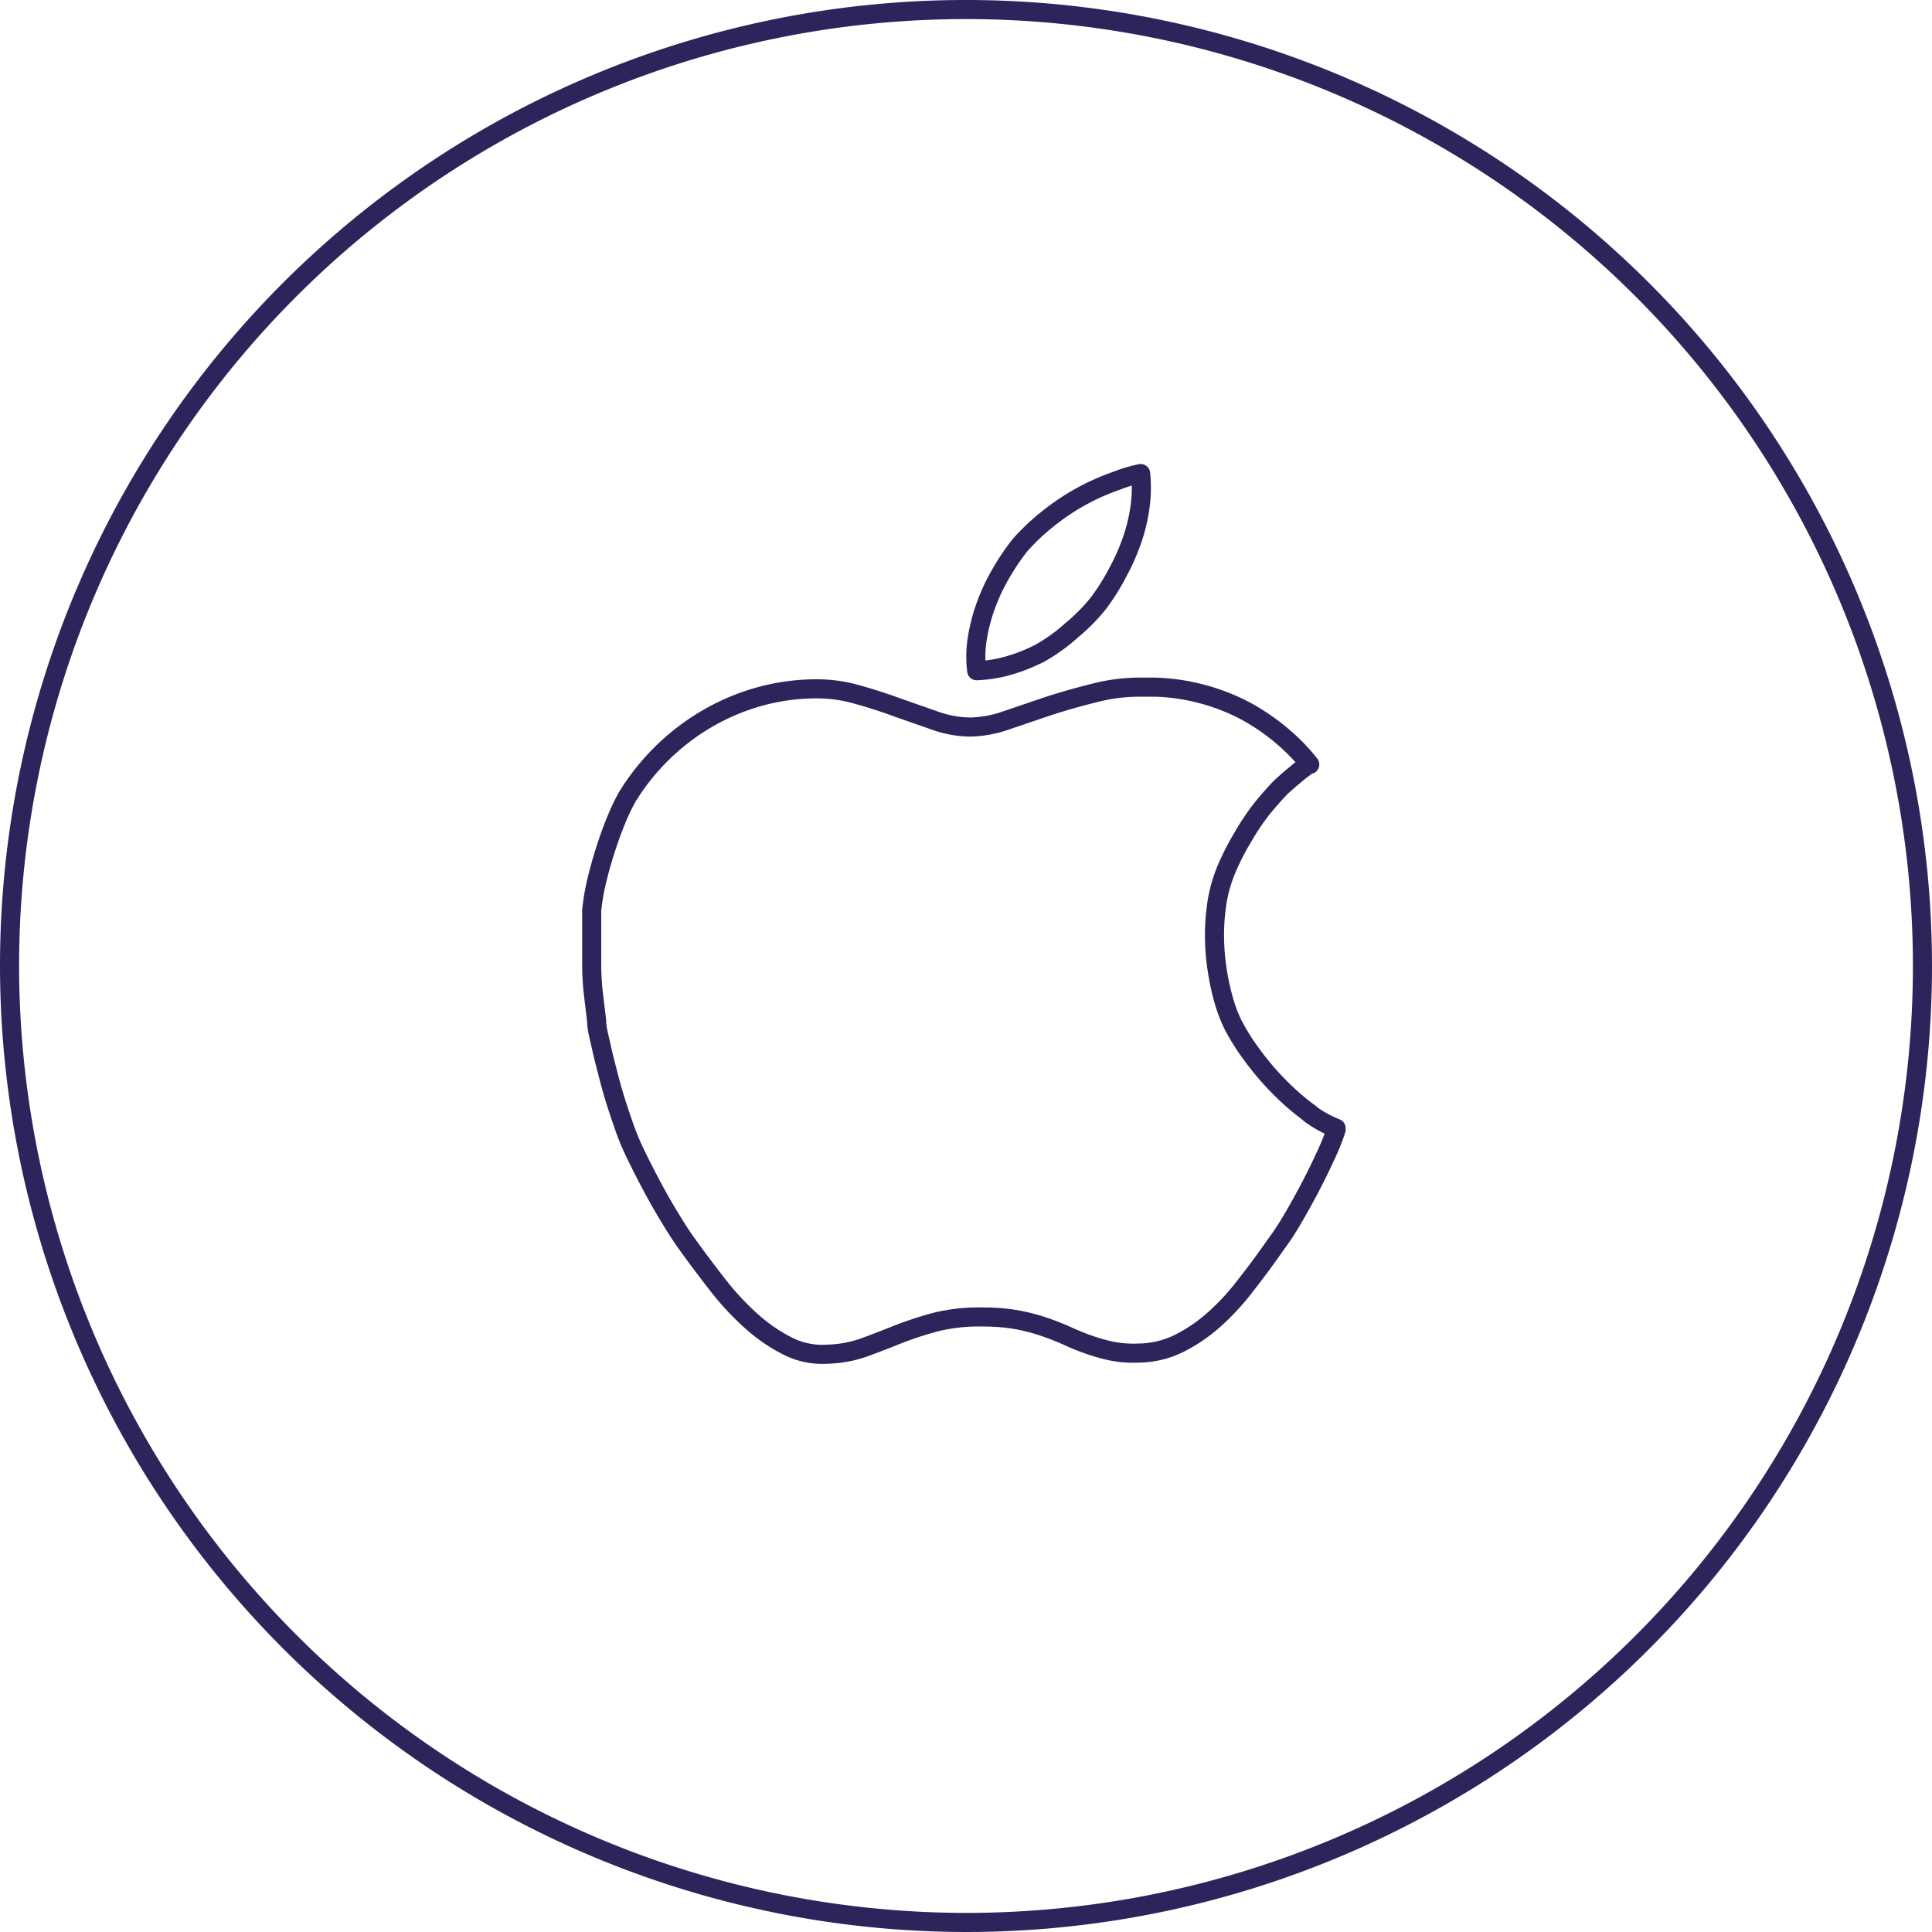 <svg id="Calque_1" data-name="Calque 1" xmlns="http://www.w3.org/2000/svg" viewBox="0 0 101.22 101.22"><defs><style>.cls-1{fill:none;stroke:#2d245c;stroke-linecap:round;stroke-linejoin:round;}</style></defs><title>TILPlan de travail 9</title><path class="cls-1" d="M50.61,100.72A50.11,50.11,0,1,0,.5,50.61,50.17,50.17,0,0,0,50.61,100.72Z"/><path class="cls-1" d="M68.65,58.35A13,13,0,0,1,67,56.92a14.3,14.3,0,0,1-1.41-1.66,11.66,11.66,0,0,1-1-1.59,8.12,8.12,0,0,1-.51-1.38,13.1,13.1,0,0,1-.32-1.54,12.11,12.11,0,0,1-.13-1.61,10.8,10.8,0,0,1,.09-1.56,7.44,7.44,0,0,1,.52-2,13.21,13.21,0,0,1,.88-1.73,12.6,12.6,0,0,1,1-1.49q.54-.66,1-1.13l.39-.35.49-.41q.27-.22.56-.42l.06,0a10.27,10.27,0,0,0-1.38-1.43,11.32,11.32,0,0,0-2-1.38A10.89,10.89,0,0,0,60.53,36h-.84a9.5,9.5,0,0,0-2.41.32Q56,36.64,54.9,37l-2.15.73a6.07,6.07,0,0,1-1.89.36A5.58,5.58,0,0,1,49,37.76l-2-.7q-1-.37-2.15-.69a7.64,7.64,0,0,0-2.21-.28,11.19,11.19,0,0,0-2.94.43,11.71,11.71,0,0,0-2.68,1.15,12,12,0,0,0-4.18,4.12,10.81,10.81,0,0,0-.55,1.16q-.3.73-.57,1.57t-.47,1.69A11.27,11.27,0,0,0,31,47.7q0,.44,0,1.18t0,1.61q0,.85.1,1.67t.16,1.34c0,.39.13.83.24,1.33s.24,1,.39,1.58.29,1.06.45,1.55.31.93.44,1.29a14,14,0,0,0,.58,1.34q.39.8.84,1.64t.93,1.62q.47.78.86,1.32.77,1.07,1.62,2.16a14.37,14.37,0,0,0,1.76,1.89,8.71,8.71,0,0,0,1.93,1.32,4,4,0,0,0,2,.41,6.37,6.37,0,0,0,1.93-.34q.87-.32,1.74-.67A19.09,19.09,0,0,1,49,69.27,9.43,9.43,0,0,1,51.53,69a9.72,9.72,0,0,1,1.78.15,10.12,10.12,0,0,1,1.44.38q.66.23,1.23.49t1.1.44a9.3,9.3,0,0,0,1.18.33,6,6,0,0,0,1.37.1,4.92,4.92,0,0,0,2.11-.49,8.41,8.41,0,0,0,1.85-1.25,12.58,12.58,0,0,0,1.64-1.77q.79-1,1.57-2.12a14.77,14.77,0,0,0,.87-1.31q.46-.78.91-1.63t.83-1.68A12,12,0,0,0,70,59.19l0-.08a6.22,6.22,0,0,1-1.36-.75ZM58.49,25.19a12,12,0,0,0-3.6,2,11.16,11.16,0,0,0-1.45,1.37,12.51,12.51,0,0,0-1,1.48,10.29,10.29,0,0,0-.81,1.74,9.35,9.35,0,0,0-.46,1.89,6,6,0,0,0,0,1.47,7.05,7.05,0,0,0,1.49-.22,8.91,8.91,0,0,0,1.84-.71A9.32,9.32,0,0,0,56.17,33a9.54,9.54,0,0,0,1.38-1.4,11.69,11.69,0,0,0,1-1.59,11.35,11.35,0,0,0,.79-1.8,9,9,0,0,0,.42-1.92,7.44,7.44,0,0,0,0-1.48A7.69,7.69,0,0,0,58.49,25.19Z"/></svg>